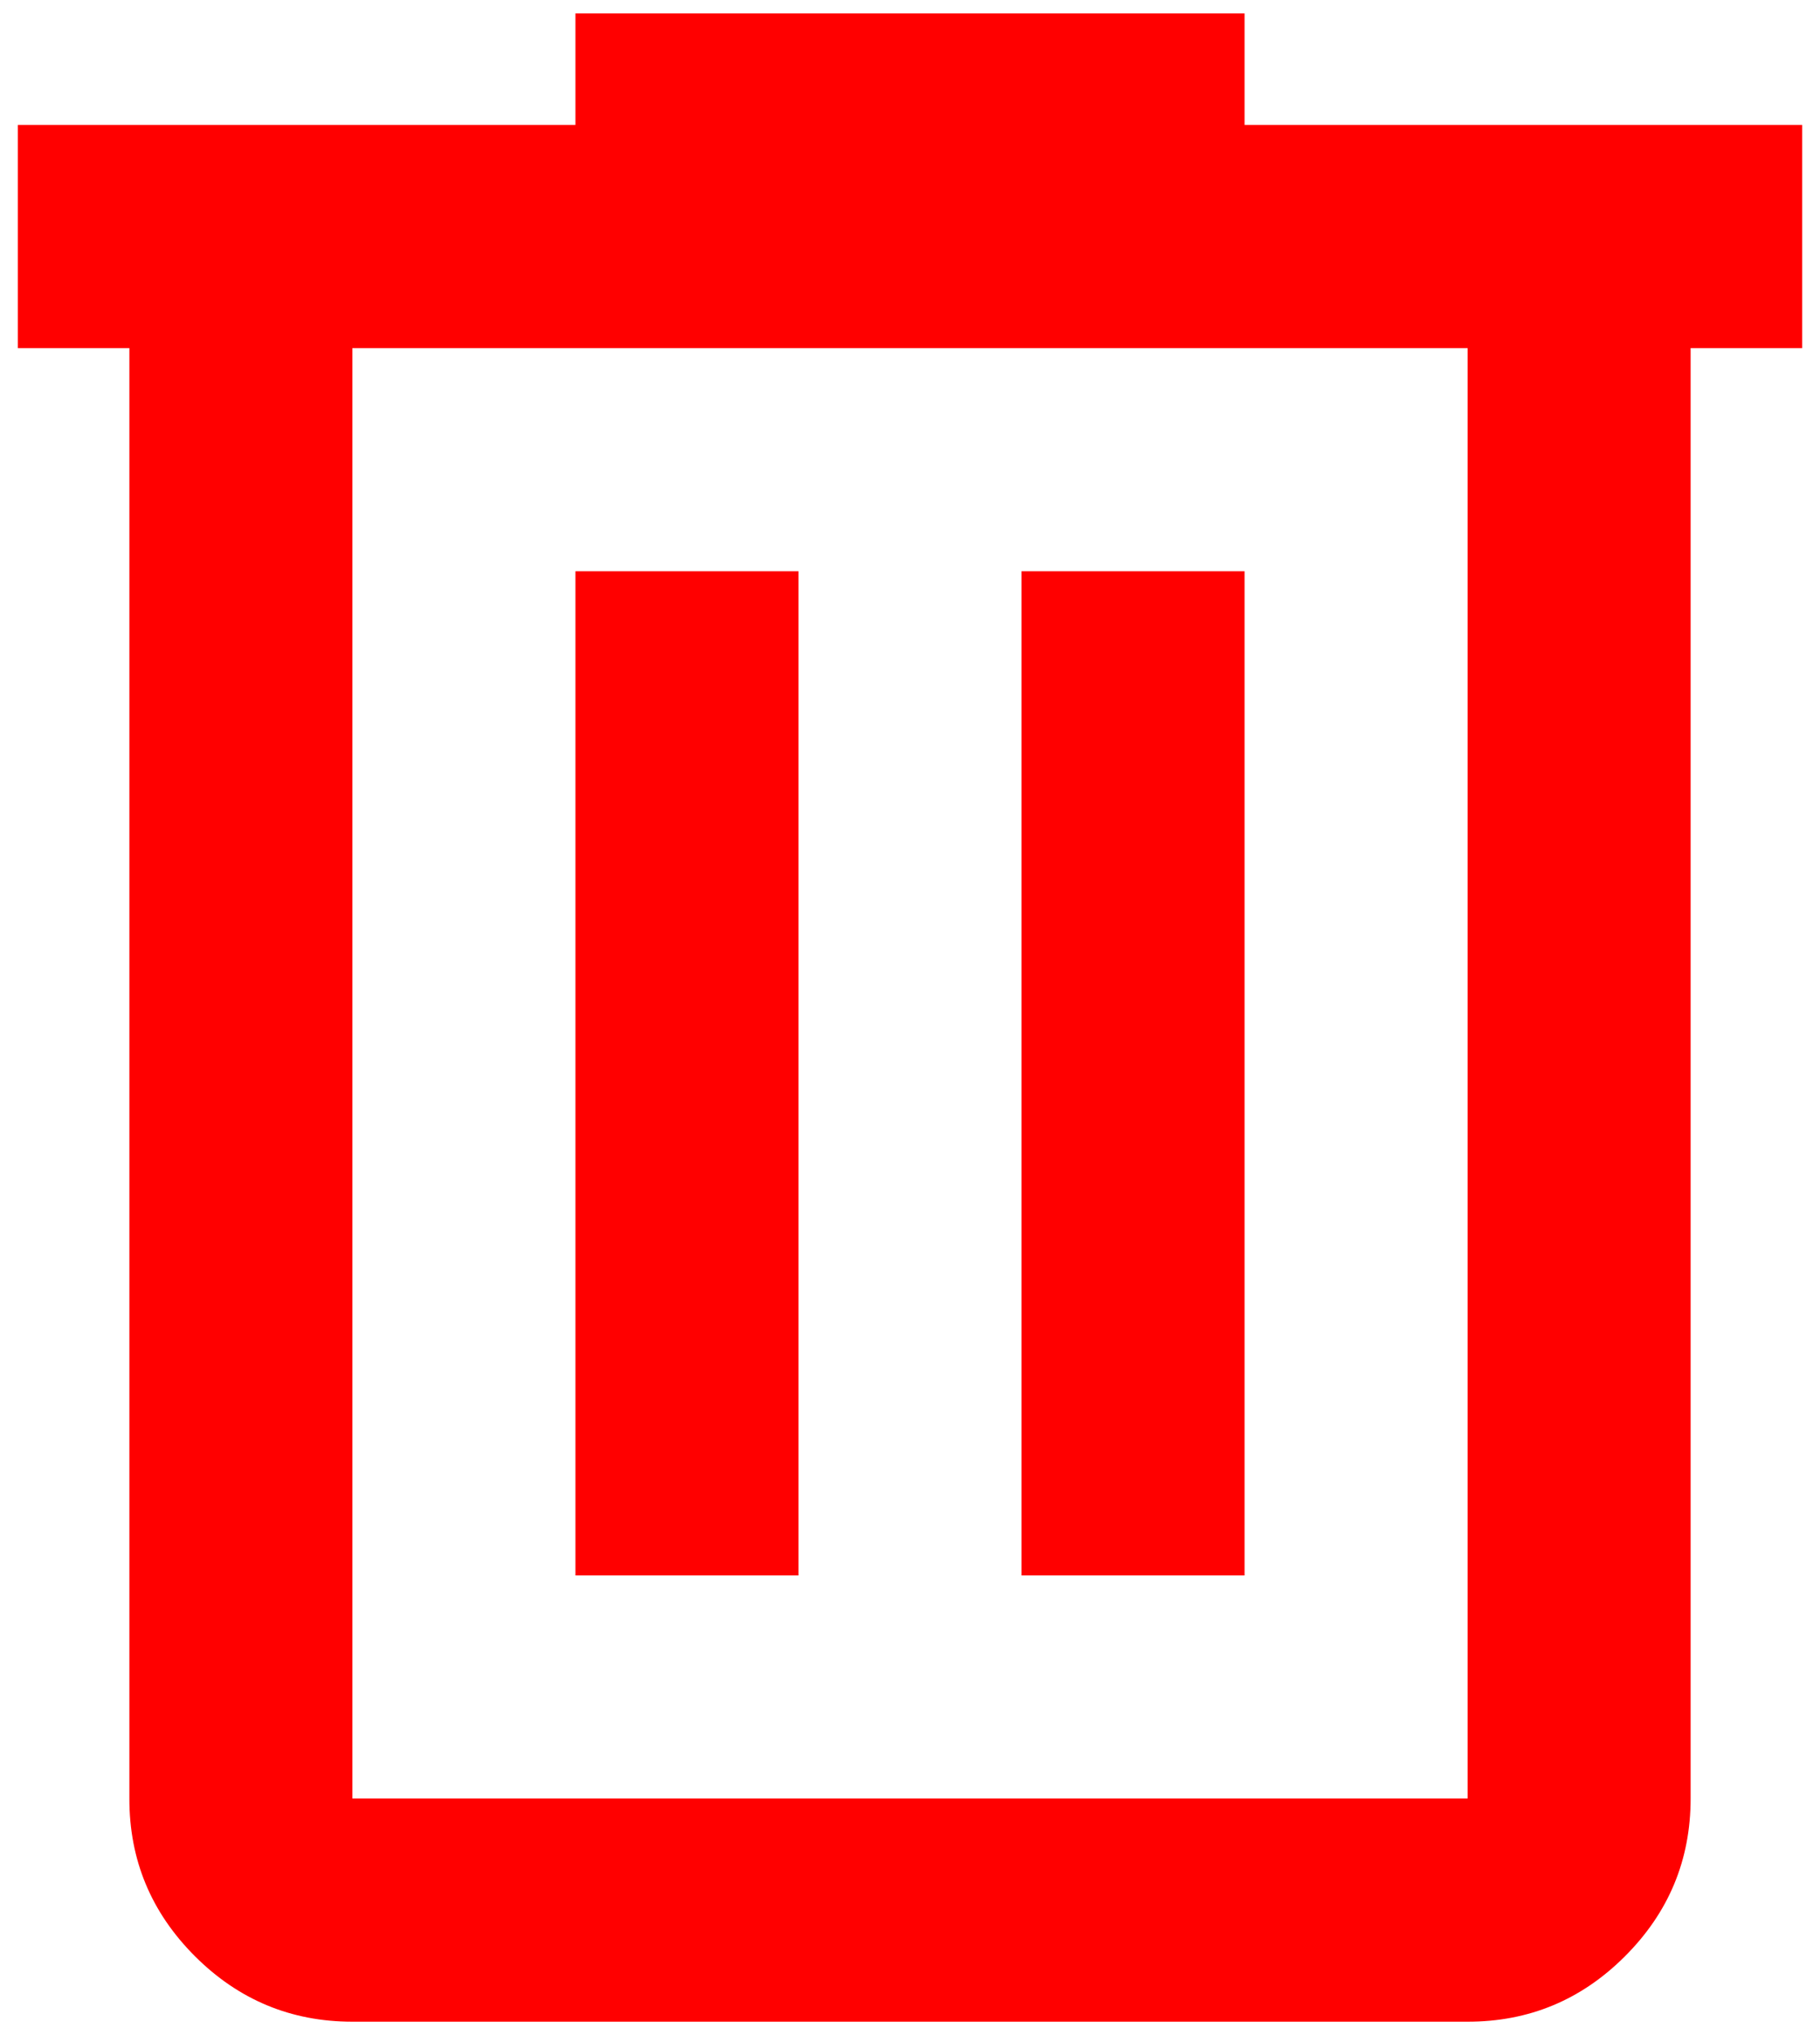 <svg xmlns="http://www.w3.org/2000/svg" width="34" height="38" viewBox="0 0 34 38" fill="none">
  <path d="M6.583 37.75C5.437 37.75 4.456 37.342 3.639 36.525C2.823 35.708 2.415 34.728 2.417 33.583V6.5H0.333V2.333H10.75V0.25H23.25V2.333H33.667V6.5H31.583V33.583C31.583 34.729 31.175 35.71 30.358 36.527C29.542 37.344 28.561 37.751 27.417 37.75H6.583ZM27.417 6.5H6.583V33.583H27.417V6.5ZM10.75 29.417H14.917V10.667H10.75V29.417ZM19.083 29.417H23.25V10.667H19.083V29.417Z" fill="#FF0000"/>
</svg>